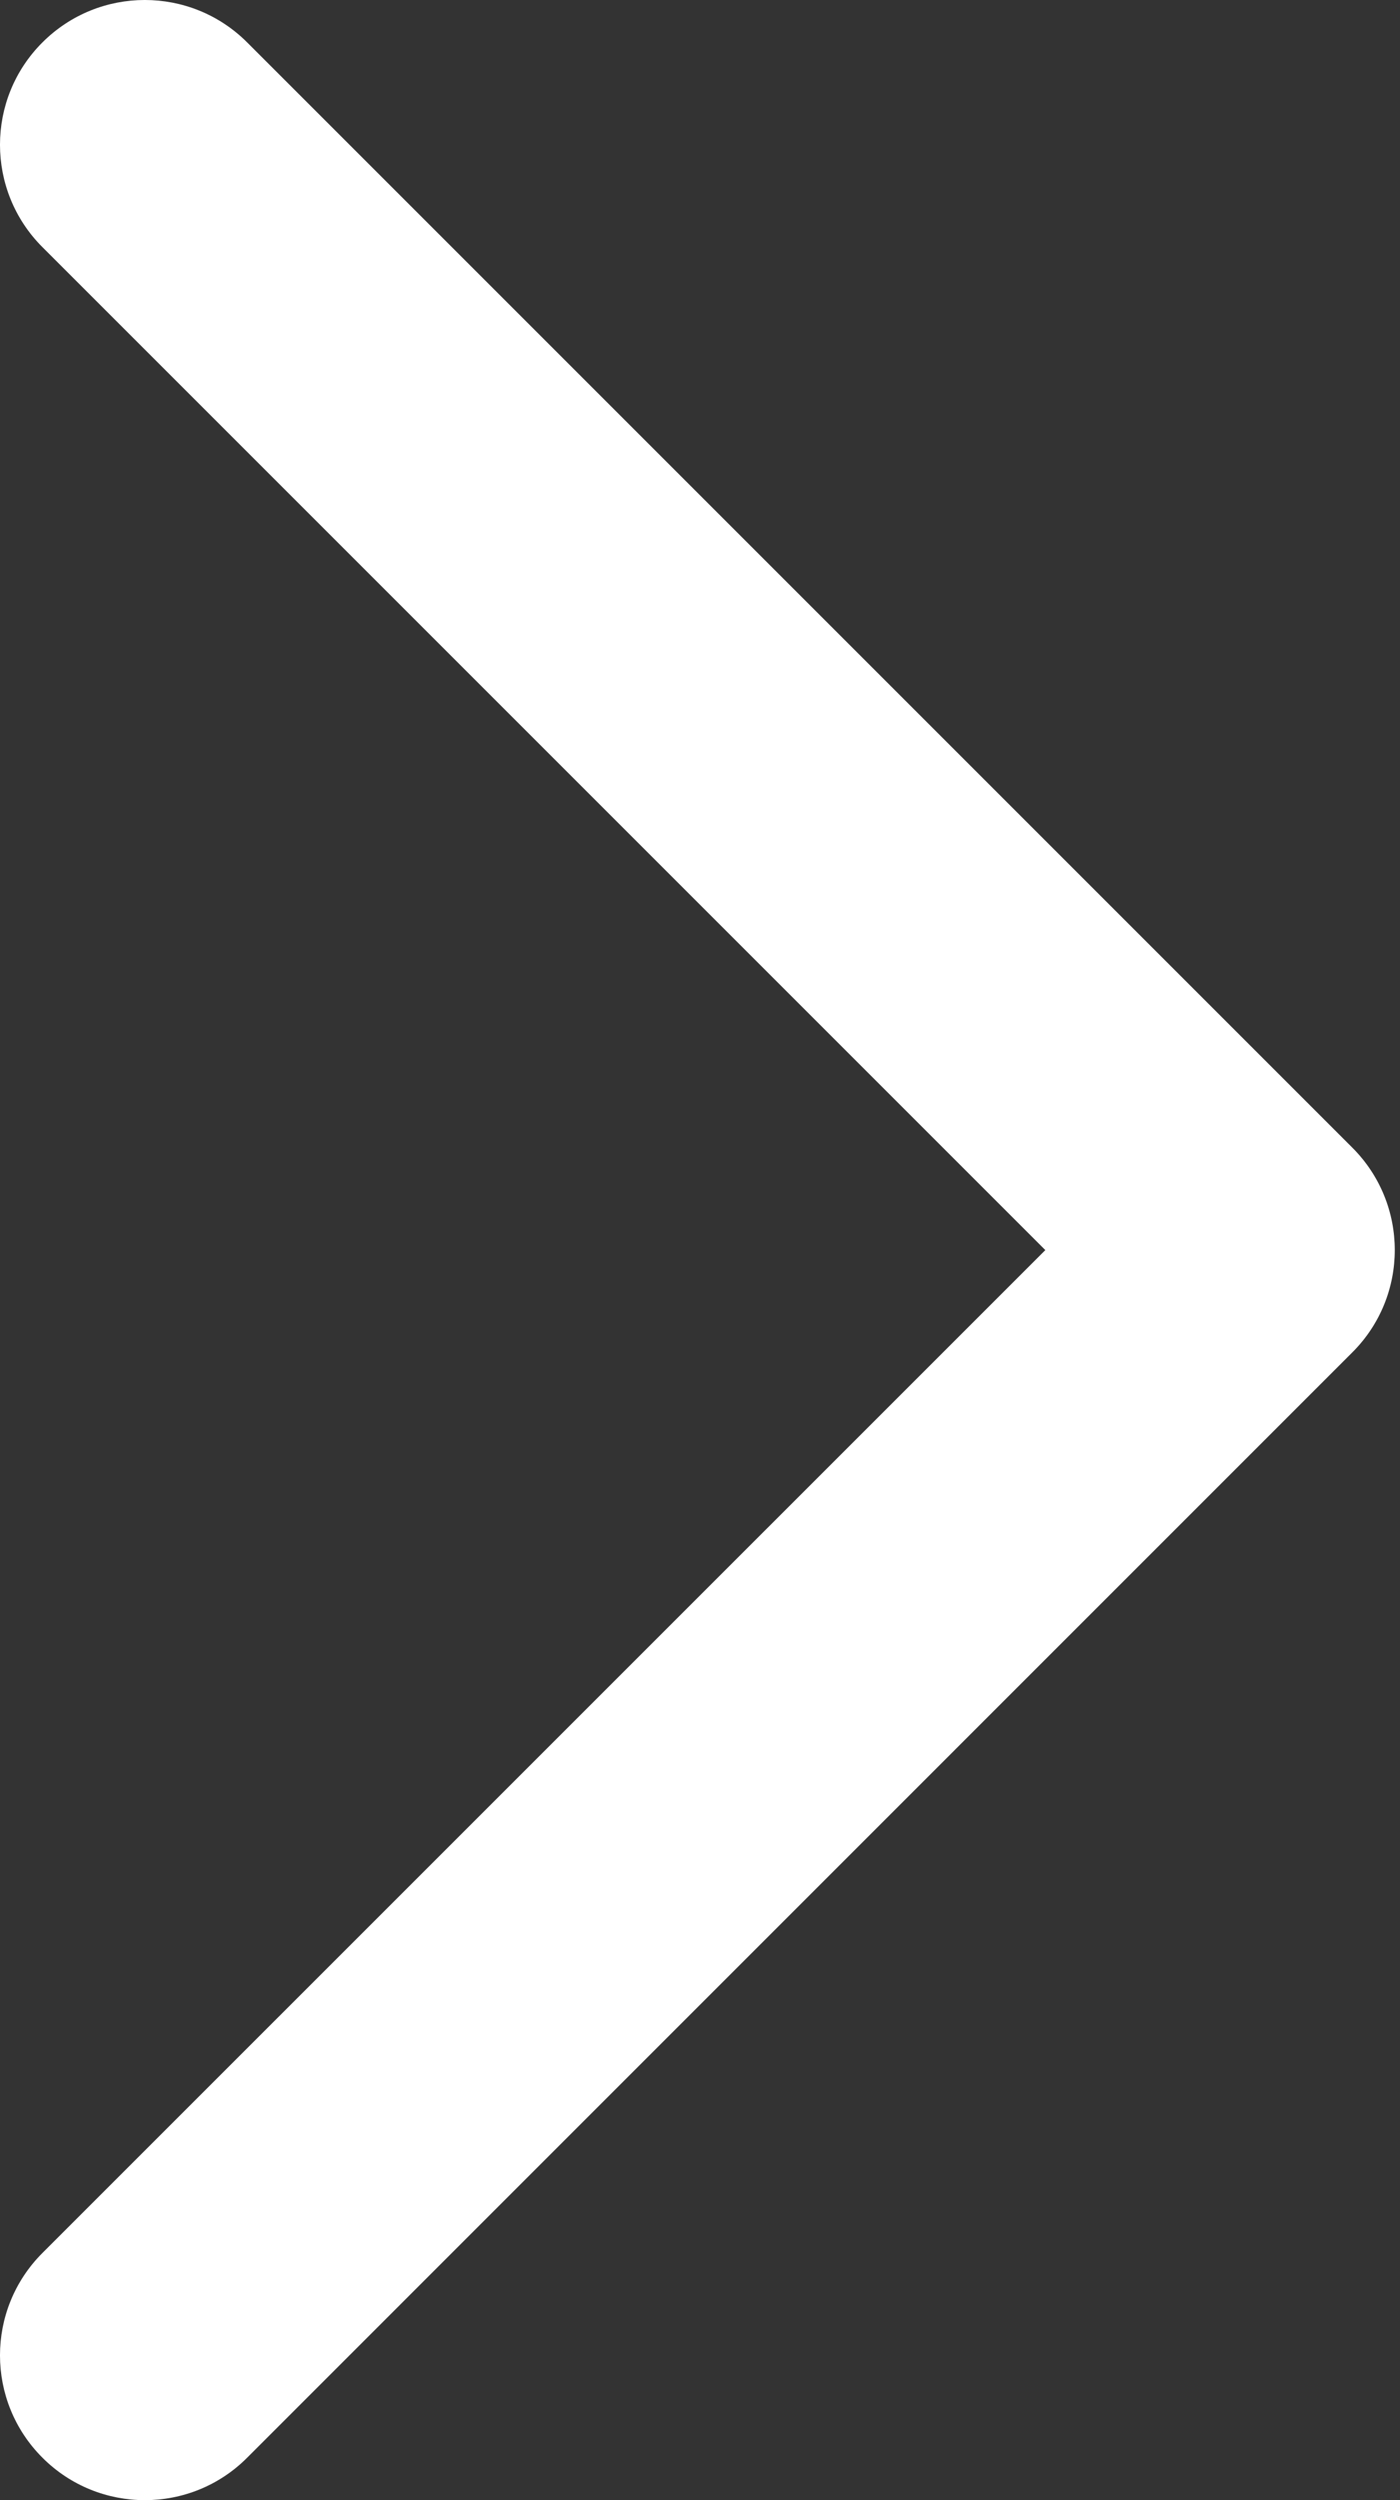 <svg width="56" height="100" viewBox="0 0 56 100" fill="none" xmlns="http://www.w3.org/2000/svg">
<rect x="0" y="0" width="56" height="100" fill="#333333" stroke="none"/>
<path d="M5.794 100C4.315 100 2.83 99.437 1.697 98.301C-0.566 96.038 -0.566 92.377 1.697 90.114L41.813 50.001L1.697 9.885C-0.566 7.622 -0.566 3.957 1.697 1.697C3.96 -0.566 7.625 -0.566 9.887 1.697L54.094 45.904C56.357 48.167 56.357 51.832 54.094 54.091L9.887 98.301C8.758 99.434 7.276 100 5.794 100Z" fill="white"/>
</svg>
